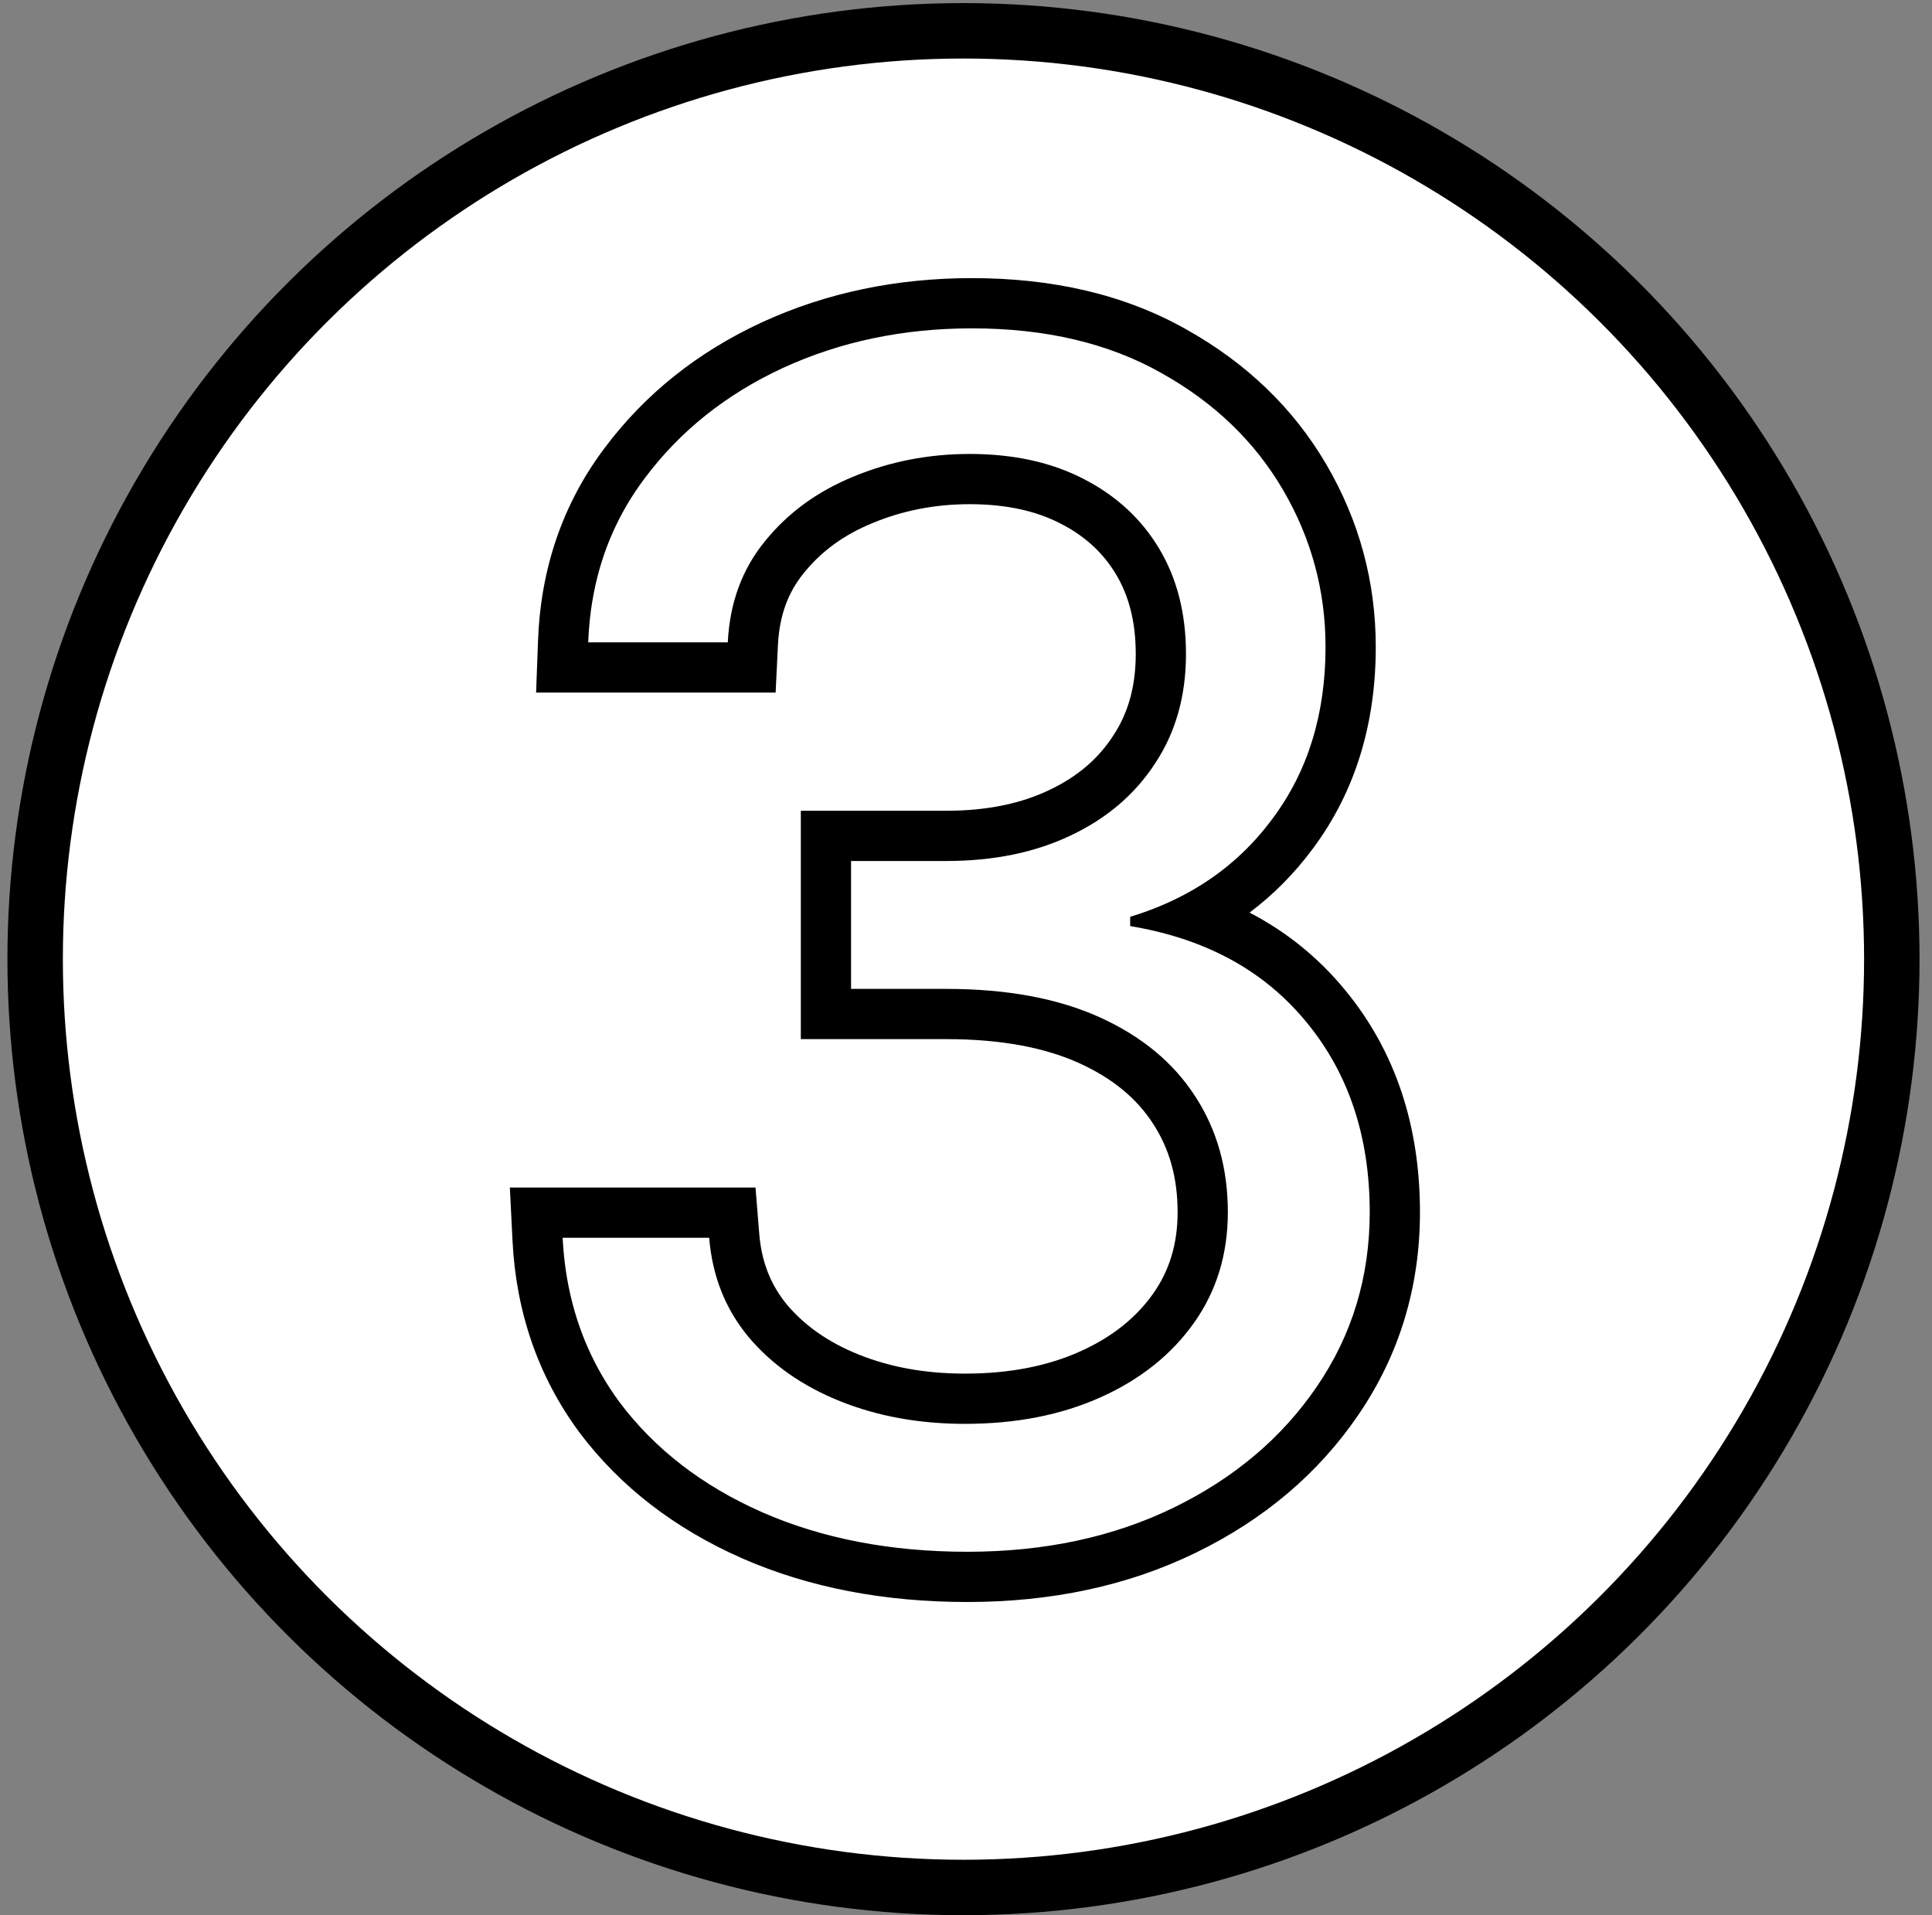 <svg width="115" height="114" viewBox="0 0 115 114" fill="none" xmlns="http://www.w3.org/2000/svg">
<rect x="0" y="0" width="115" height="114" fill="#808080" stroke="none"/>
<circle cx="57.35" cy="57.092" r="55.258" transform="rotate(90 57.35 57.092)" fill="white" stroke="black" stroke-width="3.3"/>
<path fill-rule="evenodd" clip-rule="evenodd" d="M44.161 92.752L44.155 92.749C40.187 90.997 36.934 88.514 34.493 85.269L34.485 85.258L34.477 85.247C32.028 81.928 30.716 78.089 30.505 73.825L30.349 70.687H44.971L45.193 73.436C45.331 75.141 45.896 76.517 46.857 77.674C47.889 78.891 49.277 79.889 51.116 80.629C52.957 81.369 55.052 81.763 57.442 81.763C60.139 81.763 62.408 81.293 64.312 80.435C66.236 79.567 67.641 78.412 68.638 77.004C69.591 75.655 70.096 74.077 70.096 72.154C70.096 70.065 69.587 68.348 68.642 66.898L68.638 66.891L68.634 66.885C67.696 65.429 66.283 64.211 64.236 63.282C62.234 62.374 59.636 61.853 56.334 61.853H47.668V48.259H56.334C58.789 48.259 60.803 47.817 62.451 47.029L62.457 47.026L62.462 47.023C64.148 46.226 65.379 45.15 66.253 43.805L66.26 43.794L66.267 43.783C67.126 42.486 67.604 40.908 67.604 38.927C67.604 36.98 67.178 35.44 66.435 34.196C65.677 32.927 64.606 31.921 63.14 31.171L63.134 31.168L63.127 31.164C61.717 30.434 59.947 30.011 57.719 30.011C55.65 30.011 53.733 30.39 51.942 31.133L51.935 31.136L51.928 31.139C50.215 31.839 48.883 32.827 47.861 34.092L47.855 34.1L47.848 34.108C46.933 35.225 46.394 36.602 46.307 38.382L46.168 41.225H31.91L32.026 38.124C32.185 33.842 33.49 29.993 35.978 26.682C38.394 23.445 41.541 20.948 45.353 19.185L45.36 19.182C49.2 17.417 53.38 16.555 57.857 16.555C62.644 16.555 66.933 17.526 70.607 19.604C74.171 21.597 76.984 24.281 78.956 27.659C80.908 31.002 81.891 34.637 81.891 38.512C81.891 43.053 80.686 47.104 78.153 50.504C77.063 51.979 75.802 53.251 74.379 54.32C76.566 55.46 78.474 56.993 80.068 58.936C83.084 62.591 84.522 67.064 84.522 72.154C84.522 76.586 83.303 80.64 80.85 84.225C78.456 87.736 75.202 90.464 71.177 92.425C67.113 94.404 62.559 95.357 57.58 95.357C52.668 95.357 48.175 94.513 44.161 92.752ZM78.382 82.537C80.481 79.469 81.531 76.007 81.531 72.154C81.531 67.655 80.274 63.882 77.759 60.836C76.054 58.756 73.899 57.212 71.293 56.202C70.105 55.742 68.824 55.393 67.448 55.155C67.39 55.145 67.331 55.135 67.272 55.125V54.572C67.304 54.562 67.336 54.552 67.368 54.542C68.697 54.132 69.922 53.601 71.043 52.949C72.899 51.871 74.468 50.462 75.751 48.722C77.851 45.907 78.901 42.504 78.901 38.512C78.901 35.166 78.059 32.051 76.374 29.167C74.69 26.283 72.279 23.964 69.141 22.21C66.002 20.433 62.241 19.545 57.857 19.545C53.773 19.545 50.024 20.329 46.609 21.899C43.217 23.468 40.471 25.66 38.371 28.475C36.855 30.491 35.85 32.748 35.356 35.245C35.166 36.206 35.052 37.203 35.014 38.235H43.321C43.436 35.882 44.174 33.874 45.536 32.213C46.897 30.528 48.651 29.248 50.797 28.371C52.966 27.471 55.273 27.021 57.719 27.021C60.326 27.021 62.587 27.517 64.503 28.509C66.441 29.502 67.941 30.886 69.002 32.663C70.064 34.439 70.594 36.528 70.594 38.927C70.594 41.419 69.983 43.588 68.76 45.434C67.56 47.28 65.887 48.711 63.741 49.726C61.618 50.741 59.149 51.249 56.334 51.249H50.658V58.863H56.334C59.934 58.863 62.98 59.429 65.472 60.559C67.964 61.69 69.856 63.259 71.148 65.266C72.44 67.251 73.086 69.547 73.086 72.154C73.086 74.646 72.417 76.838 71.079 78.73C69.74 80.622 67.894 82.099 65.541 83.16C63.187 84.222 60.488 84.753 57.442 84.753C54.719 84.753 52.239 84.303 50.001 83.403C47.762 82.503 45.951 81.234 44.567 79.596C43.182 77.934 42.398 75.961 42.213 73.677H33.491C33.542 74.708 33.666 75.705 33.864 76.667C34.376 79.17 35.383 81.439 36.883 83.472C38.983 86.264 41.809 88.445 45.363 90.013C48.939 91.582 53.012 92.367 57.58 92.367C62.172 92.367 66.268 91.49 69.867 89.737C73.467 87.983 76.305 85.583 78.382 82.537Z" fill="black"/>
</svg>
